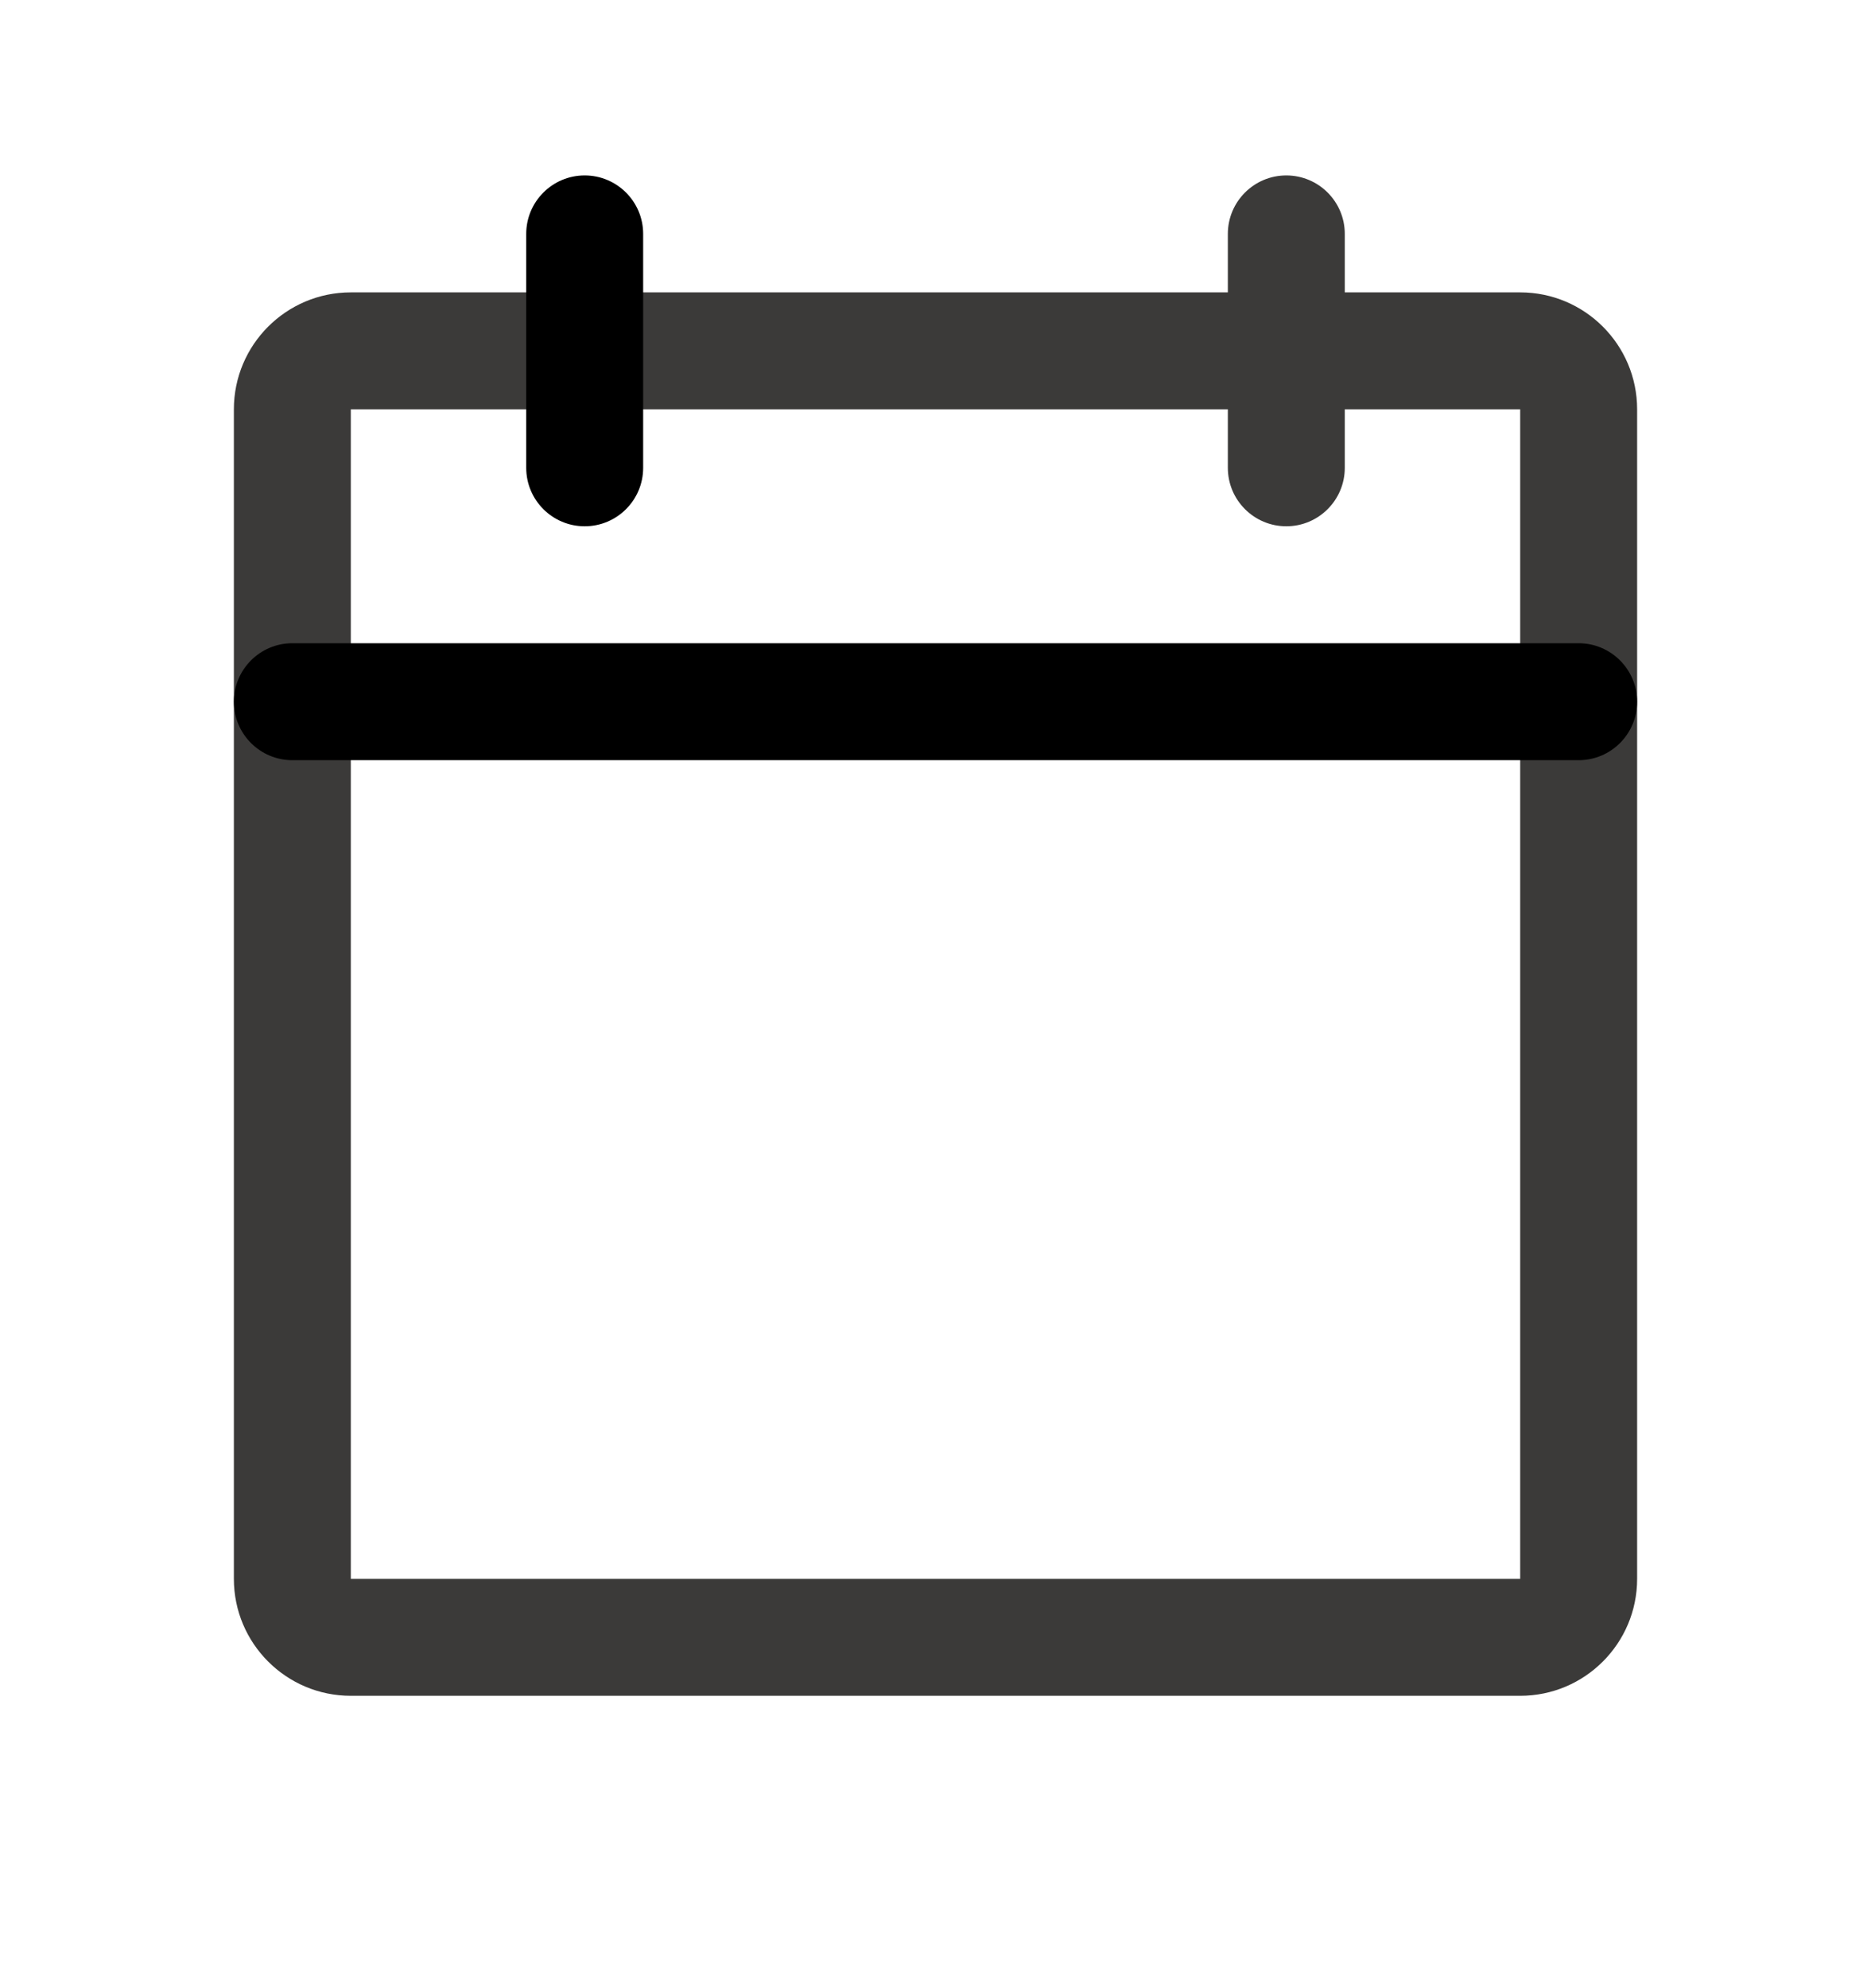 <svg width="16" height="17" viewBox="0 0 16 17" fill="none" xmlns="http://www.w3.org/2000/svg">
<path fill-rule="evenodd" clip-rule="evenodd" d="M2 3.5C2 2.948 2.448 2.5 3 2.5H13C13.552 2.5 14 2.948 14 3.5V13.5C14 14.052 13.552 14.5 13 14.5H3C2.448 14.5 2 14.052 2 13.5V3.5ZM13 3.5H3V13.5H13V3.5Z" fill="#3B3A39"/>
<path fill-rule="evenodd" clip-rule="evenodd" d="M11 1.5C11.276 1.5 11.5 1.724 11.5 2V4C11.5 4.276 11.276 4.5 11 4.5C10.724 4.5 10.5 4.276 10.5 4V2C10.5 1.724 10.724 1.5 11 1.5Z" fill="#3B3A39"/>
<path fill-rule="evenodd" clip-rule="evenodd" d="M5 1.5C5.276 1.5 5.5 1.724 5.5 2V4C5.5 4.276 5.276 4.5 5 4.5C4.724 4.5 4.5 4.276 4.5 4V2C4.5 1.724 4.724 1.5 5 1.5Z" fill="black"/>
<path fill-rule="evenodd" clip-rule="evenodd" d="M2 6C2 5.724 2.224 5.5 2.5 5.5H13.5C13.776 5.5 14 5.724 14 6C14 6.276 13.776 6.5 13.5 6.5H2.5C2.224 6.5 2 6.276 2 6Z" fill="black"/>
</svg>
